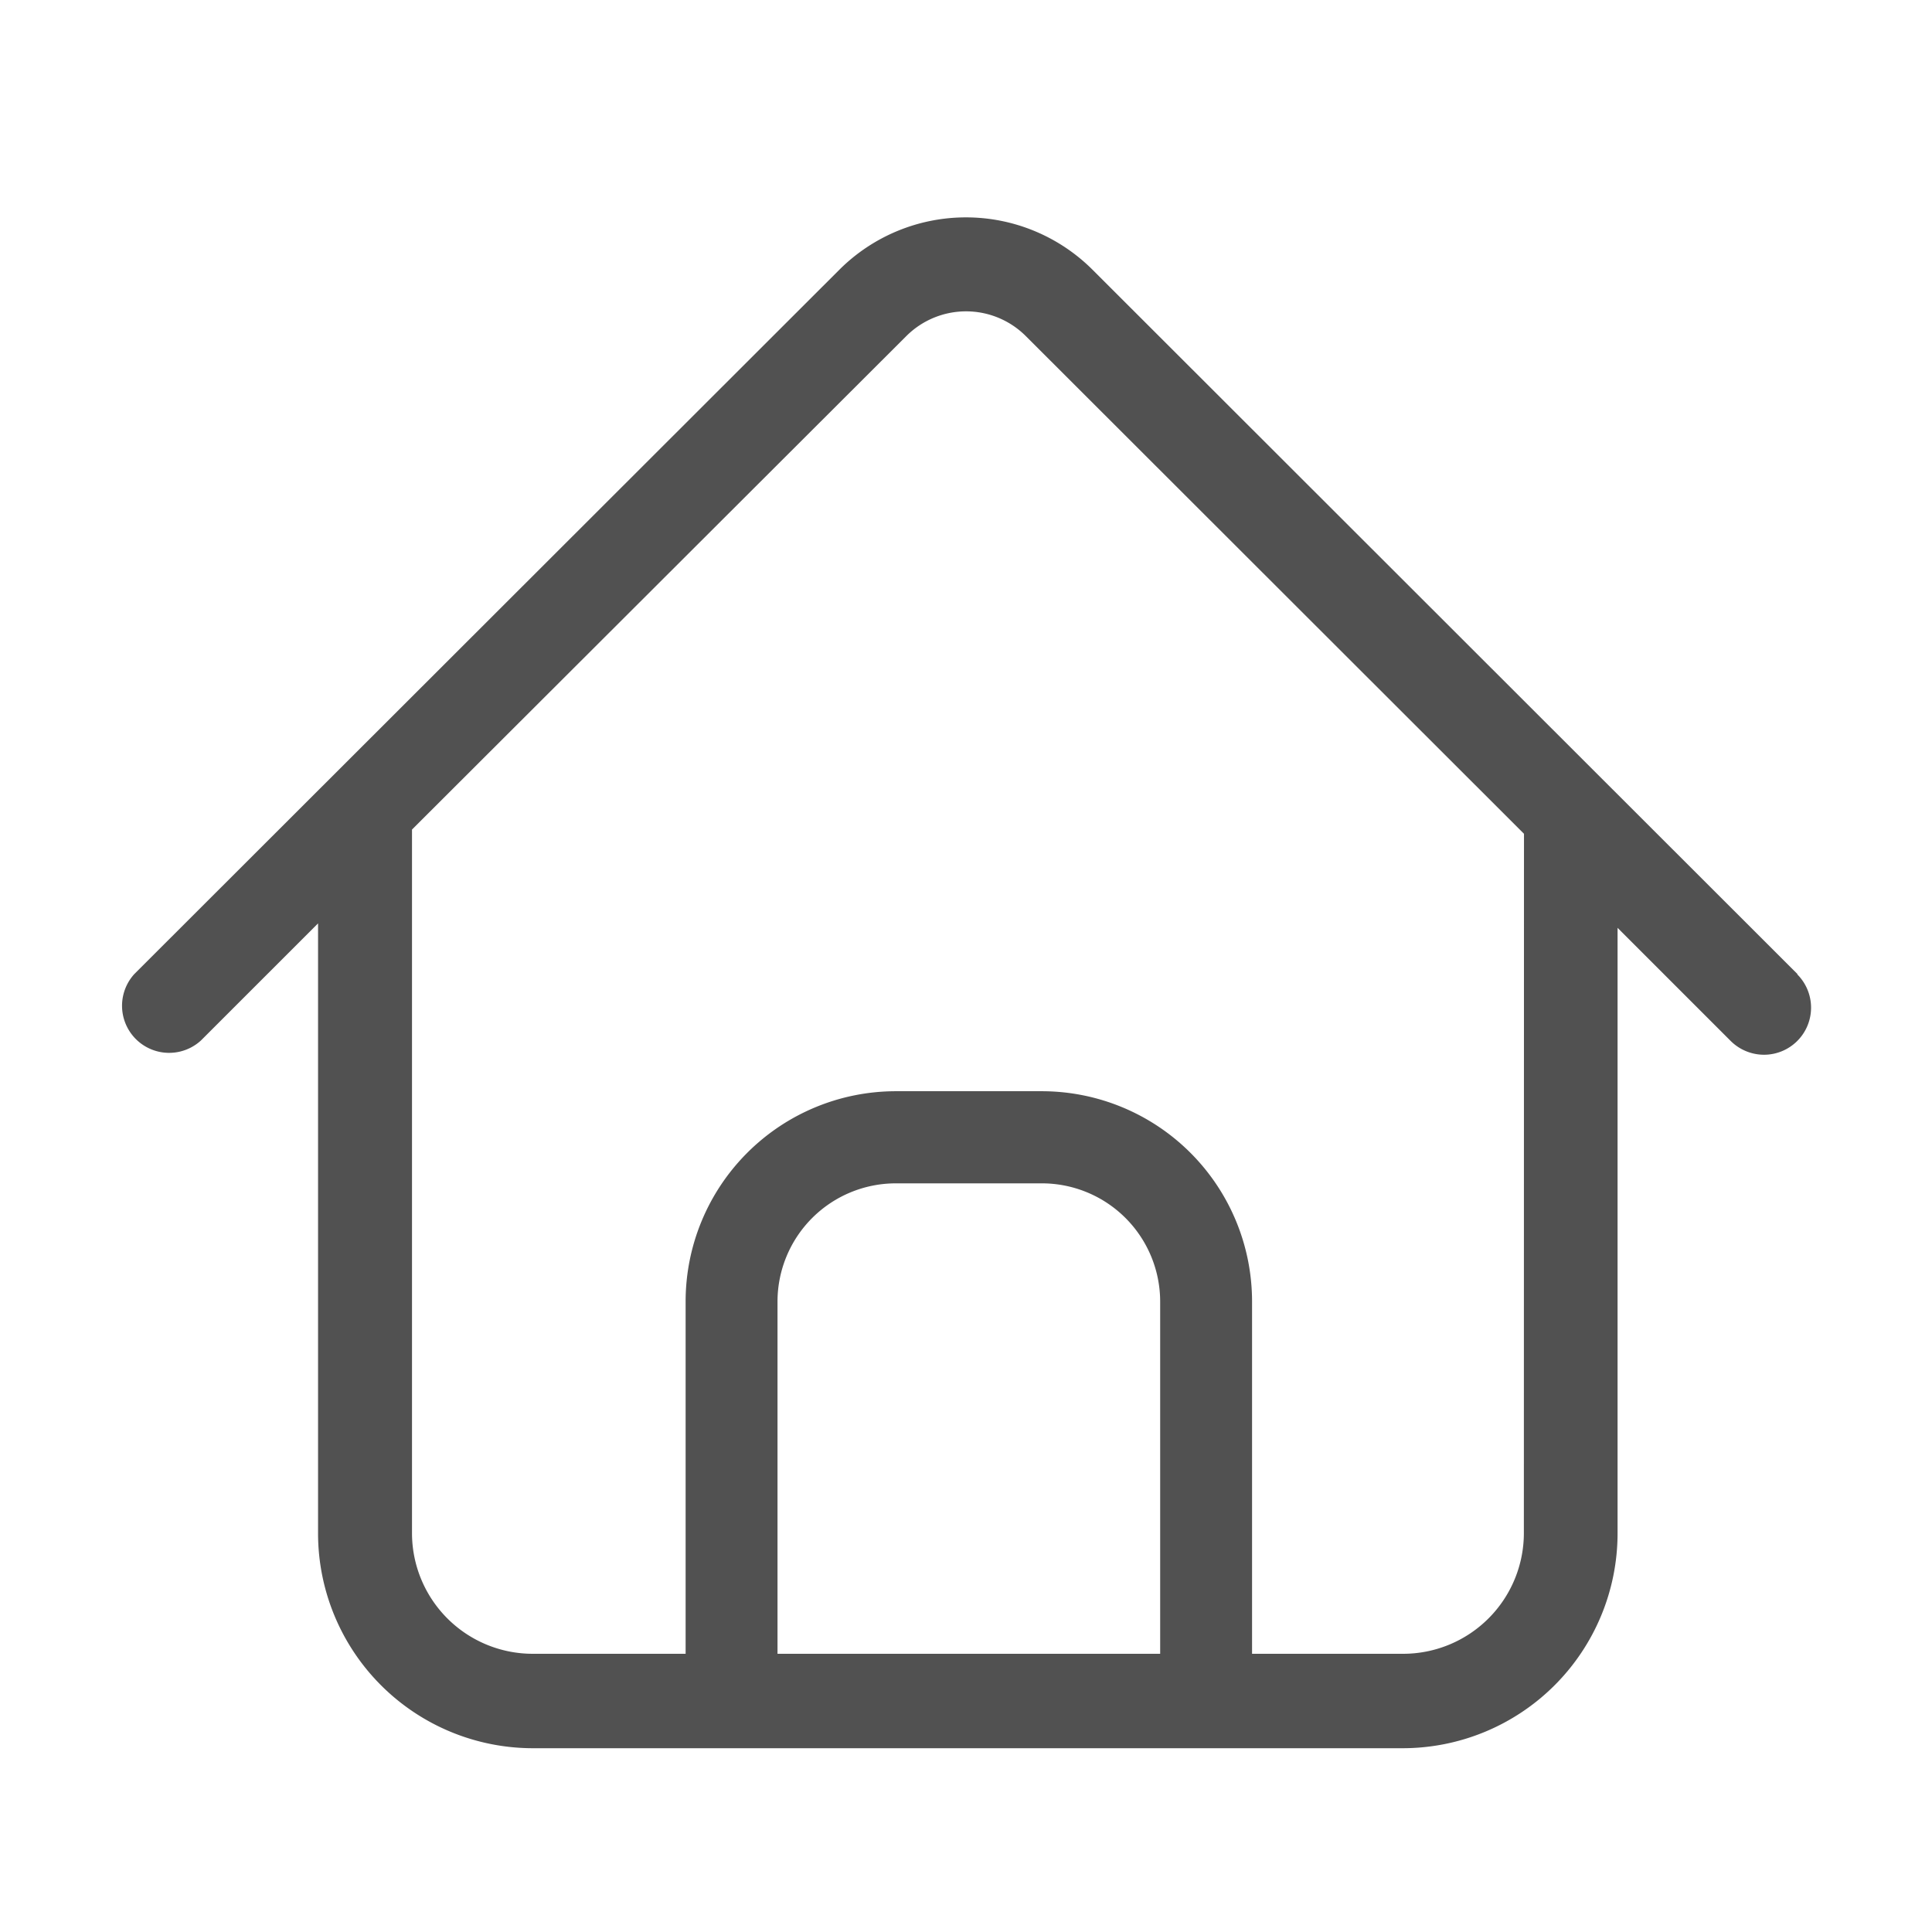 <?xml version="1.0" standalone="no"?><!DOCTYPE svg PUBLIC "-//W3C//DTD SVG 1.1//EN" "http://www.w3.org/Graphics/SVG/1.1/DTD/svg11.dtd"><svg t="1625018092002" class="icon" viewBox="0 0 1024 1024" version="1.1" xmlns="http://www.w3.org/2000/svg" p-id="2086" width="48" height="48" xmlns:xlink="http://www.w3.org/1999/xlink"><defs><style type="text/css"></style></defs><path d="M952.64 516.224L578.944 142.848a94.976 94.976 0 0 0-133.952 0L71.232 516.224a24.96 24.96 0 0 0 35.264 35.264l62.08-62.08V812.8a113.92 113.92 0 0 0 113.792 113.792h461.184A113.92 113.92 0 0 0 857.344 812.8V491.776l59.968 59.968a25.152 25.152 0 0 0 17.6 7.296 24.96 24.96 0 0 0 17.728-42.56z m-144.96 296.32a64 64 0 0 1-64 64H282.368a64 64 0 0 1-64-64V439.68l261.888-261.44a44.8 44.8 0 0 1 63.552 0l263.936 263.68z" fill="#515151" p-id="2087"></path><path d="M663.68 907.456h-48.768v-217.6a62.72 62.72 0 0 0-62.656-62.656h-77.504a62.72 62.72 0 0 0-62.656 62.656v216h-48.704V689.728a111.488 111.488 0 0 1 111.36-111.36h77.504a111.488 111.488 0 0 1 111.36 111.36v217.6z" fill="#515151" p-id="2088"></path></svg>